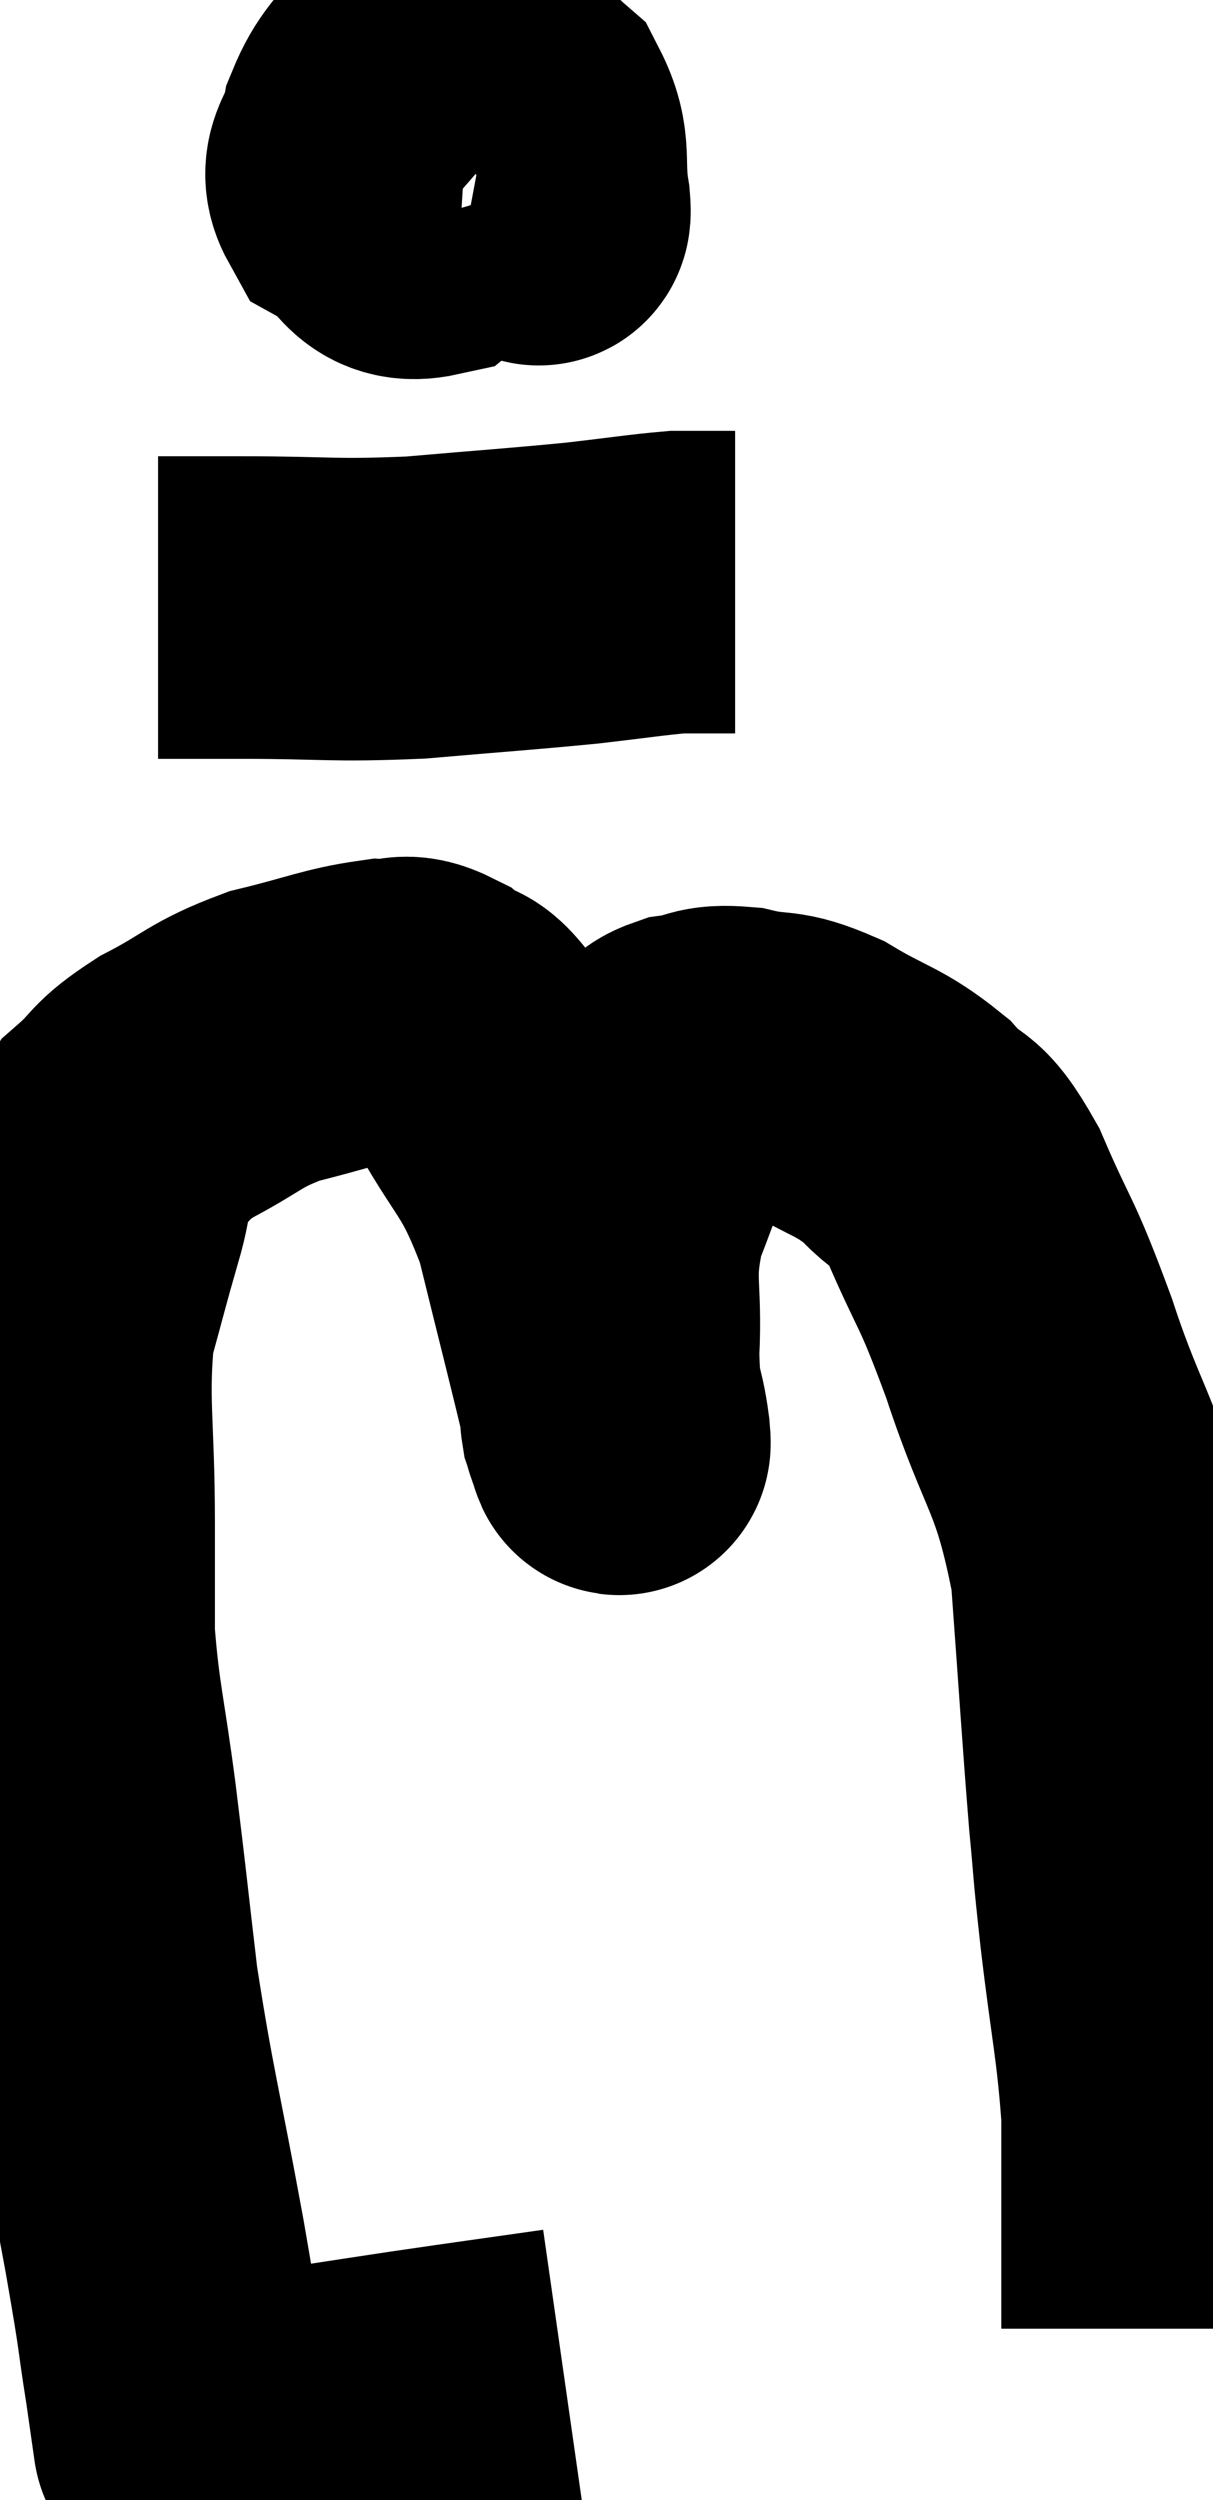 <svg xmlns="http://www.w3.org/2000/svg" viewBox="5.967 4.901 20.053 41.312" width="20.053" height="41.312"><path d="M 15.3 44.22 C 14.04 44.4, 14.01 44.4, 12.78 44.58 C 11.58 44.76, 11.325 44.805, 10.38 44.94 C 9.69 45.03, 9.345 45.075, 9 45.12 C 9 45.12, 9 45.12, 9 45.12 C 9 45.12, 9 45.12, 9 45.12 C 9 45.12, 9 45.12, 9 45.12 C 9 45.12, 9.03 45.33, 9 45.12 C 8.94 44.7, 9 45.06, 8.88 44.28 C 8.7 43.14, 8.805 43.635, 8.52 42 C 8.13 39.87, 8.025 39.57, 7.74 37.74 C 7.56 36.21, 7.56 36.135, 7.38 34.68 C 7.2 33.3, 7.11 33.075, 7.02 31.92 C 7.02 30.99, 7.02 31.335, 7.02 30.06 C 7.02 28.44, 6.9 28.065, 7.02 26.82 C 7.26 25.95, 7.275 25.86, 7.5 25.08 C 7.71 24.39, 7.575 24.255, 7.92 23.7 C 8.4 23.28, 8.235 23.28, 8.88 22.86 C 9.69 22.44, 9.66 22.335, 10.5 22.02 C 11.37 21.81, 11.61 21.69, 12.24 21.6 C 12.63 21.63, 12.6 21.45, 13.02 21.66 C 13.47 22.05, 13.35 21.6, 13.92 22.44 C 14.61 23.73, 14.76 23.58, 15.3 25.02 C 15.69 26.61, 15.885 27.36, 16.08 28.2 C 16.08 28.29, 16.065 28.29, 16.08 28.38 C 16.11 28.47, 16.11 28.5, 16.14 28.56 C 16.17 28.59, 16.23 28.95, 16.2 28.62 C 16.11 27.93, 16.035 28.155, 16.02 27.24 C 16.08 26.1, 15.9 26.07, 16.14 24.96 C 16.56 23.88, 16.695 23.415, 16.98 22.8 C 17.13 22.65, 16.98 22.605, 17.28 22.5 C 17.73 22.44, 17.64 22.335, 18.18 22.38 C 18.81 22.53, 18.75 22.38, 19.44 22.68 C 20.19 23.13, 20.325 23.085, 20.94 23.58 C 21.42 24.12, 21.39 23.76, 21.9 24.66 C 22.44 25.92, 22.41 25.635, 22.98 27.18 C 23.58 29.01, 23.805 28.905, 24.18 30.84 C 24.33 32.88, 24.36 33.435, 24.48 34.92 C 24.57 35.85, 24.525 35.55, 24.66 36.78 C 24.84 38.31, 24.93 38.595, 25.02 39.84 C 25.02 40.8, 25.02 40.92, 25.02 41.76 C 25.02 42.48, 25.02 42.795, 25.02 43.2 C 25.02 43.29, 25.02 43.335, 25.02 43.38 L 25.02 43.38" fill="none" stroke="black" stroke-width="5"></path><path d="M 13.74 5.94 C 13.44 6.09, 13.215 5.955, 13.14 6.24 C 13.29 6.66, 13.11 6.615, 13.44 7.08 C 13.95 7.59, 14.13 7.8, 14.46 8.1 C 14.61 8.19, 14.655 8.235, 14.76 8.28 C 14.82 8.28, 14.91 8.64, 14.88 8.28 C 14.76 7.56, 14.925 7.395, 14.64 6.84 C 14.19 6.45, 14.205 6.27, 13.74 6.06 C 13.26 6.03, 13.185 5.76, 12.78 6 C 12.45 6.51, 12.33 6.51, 12.12 7.02 C 12.03 7.53, 11.715 7.635, 11.94 8.04 C 12.48 8.34, 12.405 8.775, 13.02 8.64 C 13.71 8.07, 14.04 7.95, 14.4 7.5 C 14.43 7.17, 14.535 7.11, 14.46 6.84 C 14.28 6.63, 14.34 6.465, 14.1 6.42 C 13.8 6.54, 13.65 6.6, 13.5 6.66 L 13.5 6.66" fill="none" stroke="black" stroke-width="5"></path><path d="M 8.58 14.94 C 9.27 14.94, 8.895 14.94, 9.96 14.94 C 11.4 14.94, 11.43 15, 12.84 14.94 C 14.22 14.82, 14.52 14.805, 15.6 14.7 C 16.38 14.61, 16.65 14.565, 17.16 14.52 C 17.4 14.52, 17.4 14.52, 17.64 14.52 L 18.12 14.52" fill="none" stroke="black" stroke-width="5"></path></svg>